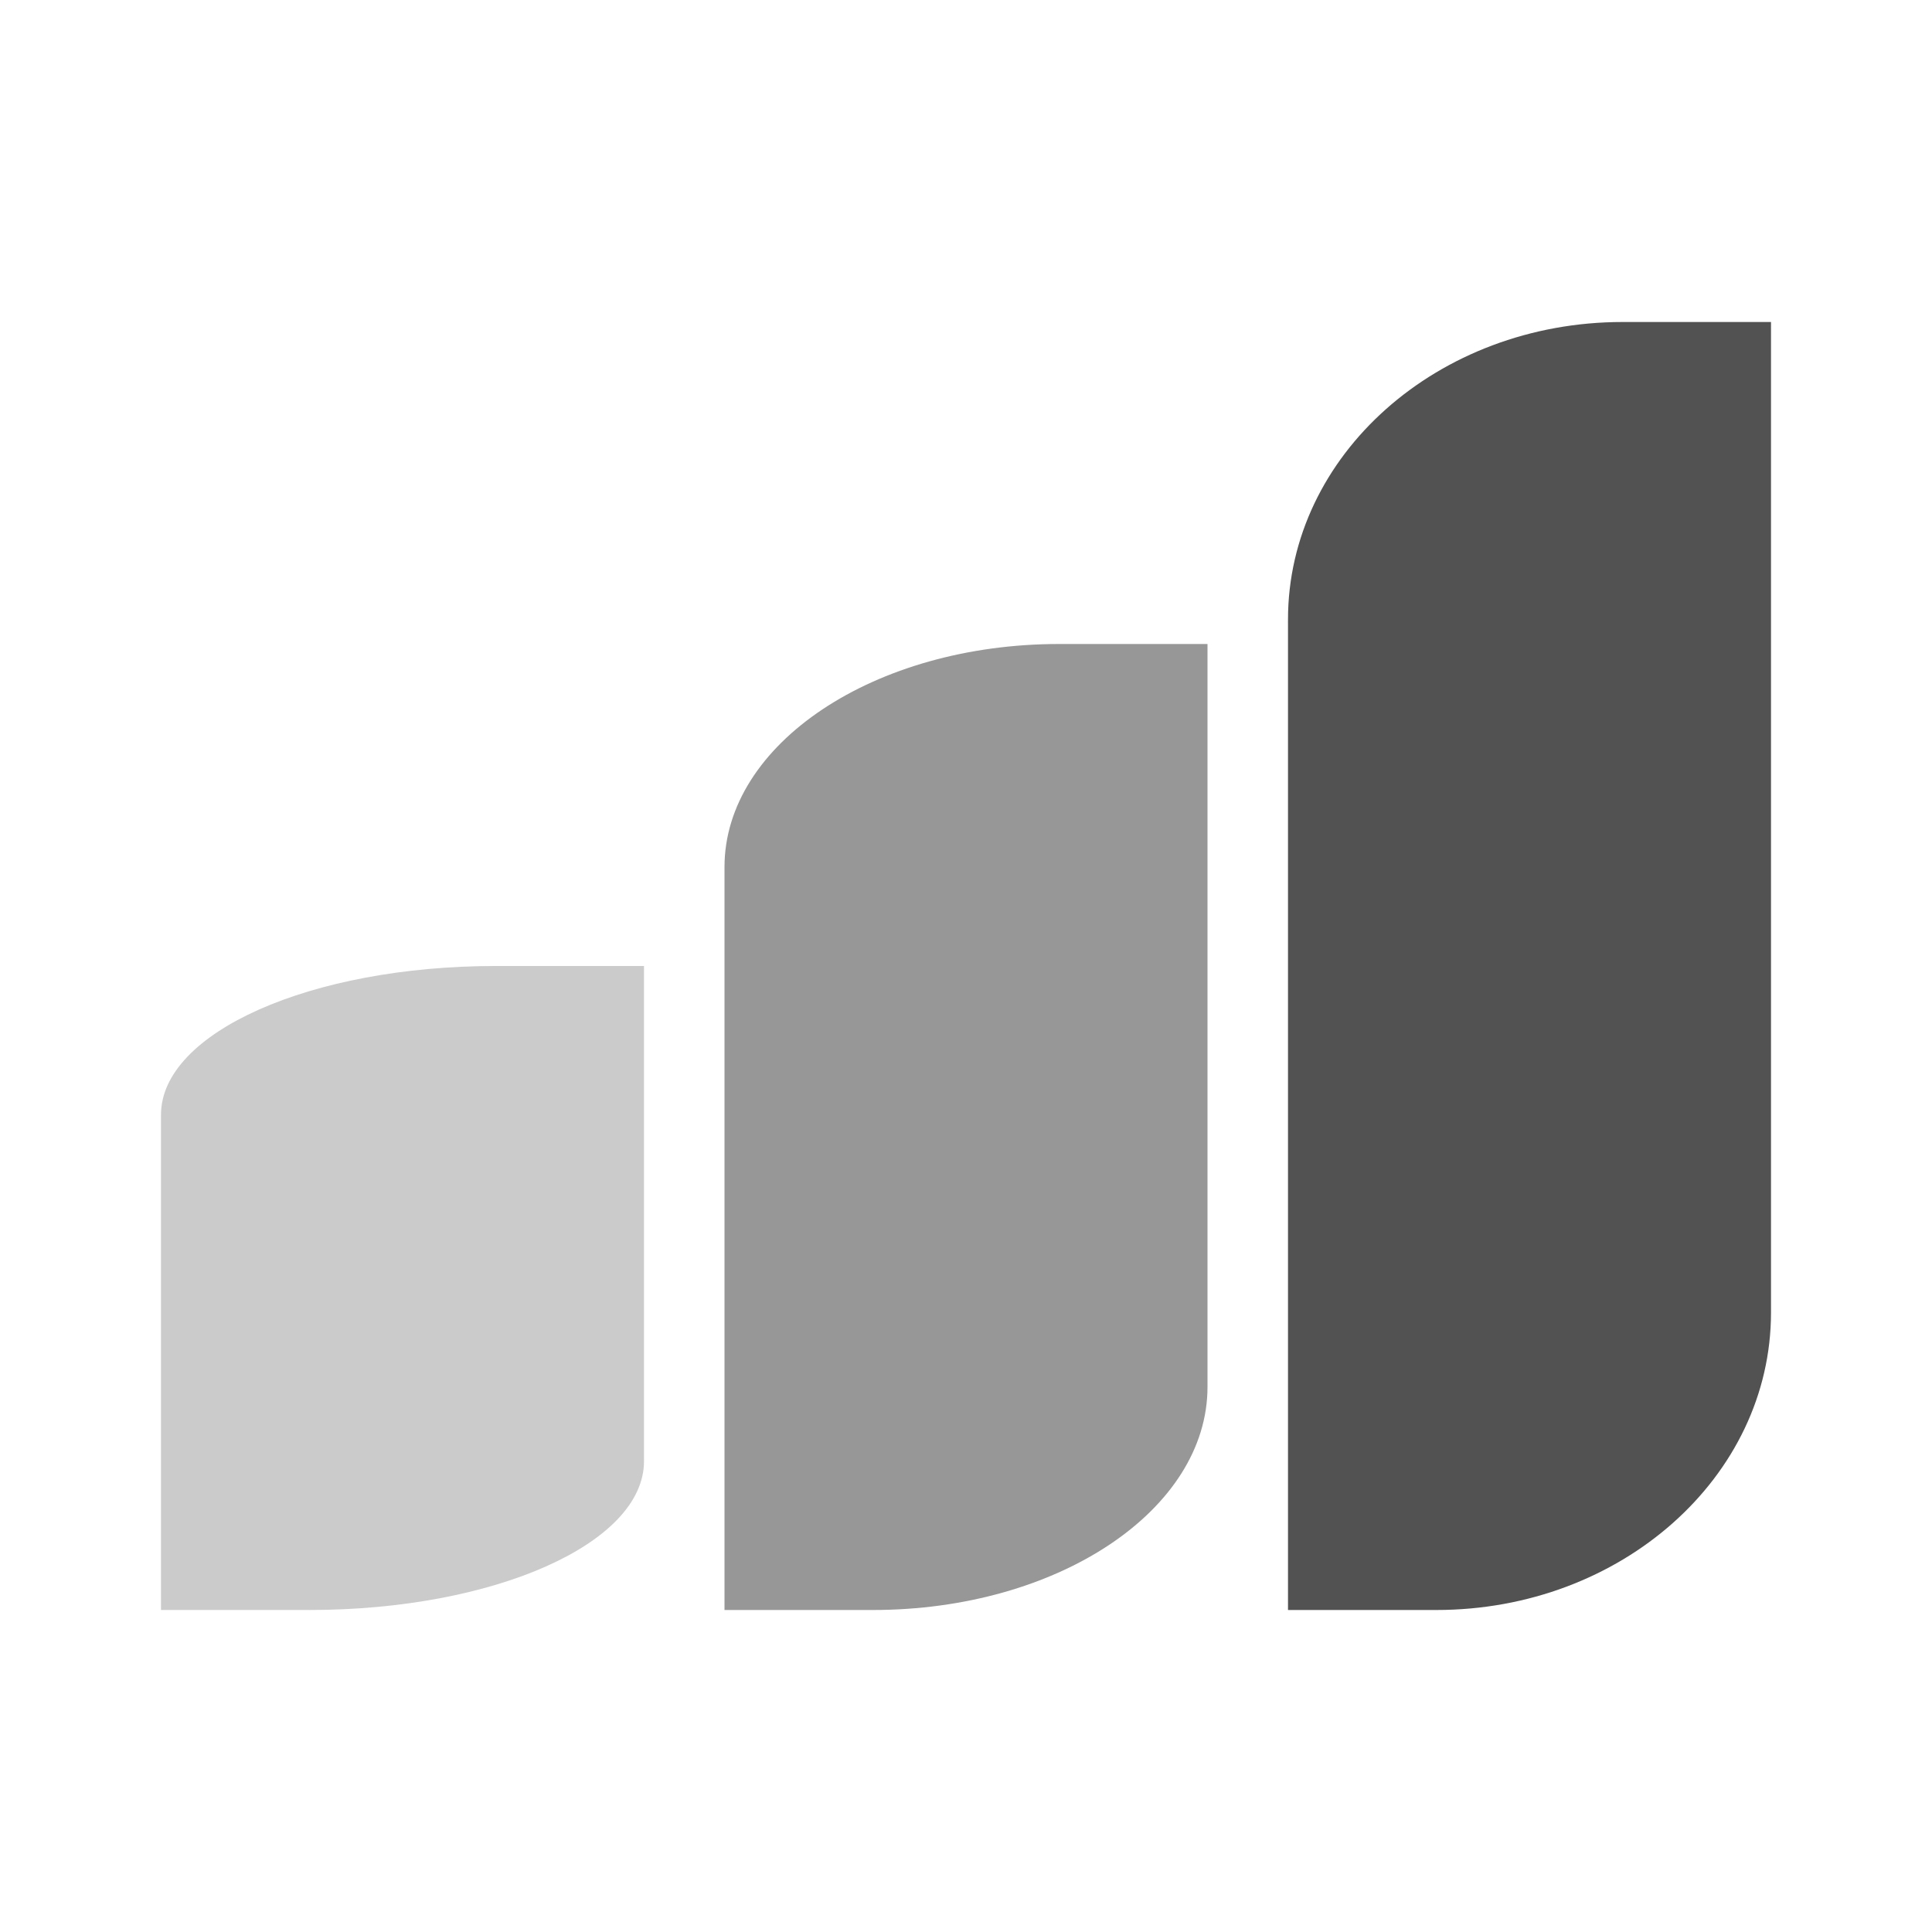 <svg width="24" height="24" viewBox="0 0 24 24" fill="none" xmlns="http://www.w3.org/2000/svg">
<path opacity="0.3" d="M8 12L6.157 12C3.861 12 2 12.827 2 13.848L2 20H3.843C6.139 20 8 19.173 8 18.152L8 12Z" fill="#525252"/>
<path opacity="0.6" d="M15 8L13.157 8C10.861 8 9 9.241 9 10.771L9 20H10.843C13.139 20 15 18.759 15 17.229L15 8Z" fill="#525252"/>
<path d="M22 4L20.157 4C17.861 4 16 5.654 16 7.695L16 20H17.843C20.139 20 22 18.346 22 16.305L22 4Z" fill="#525252"/>
</svg>
